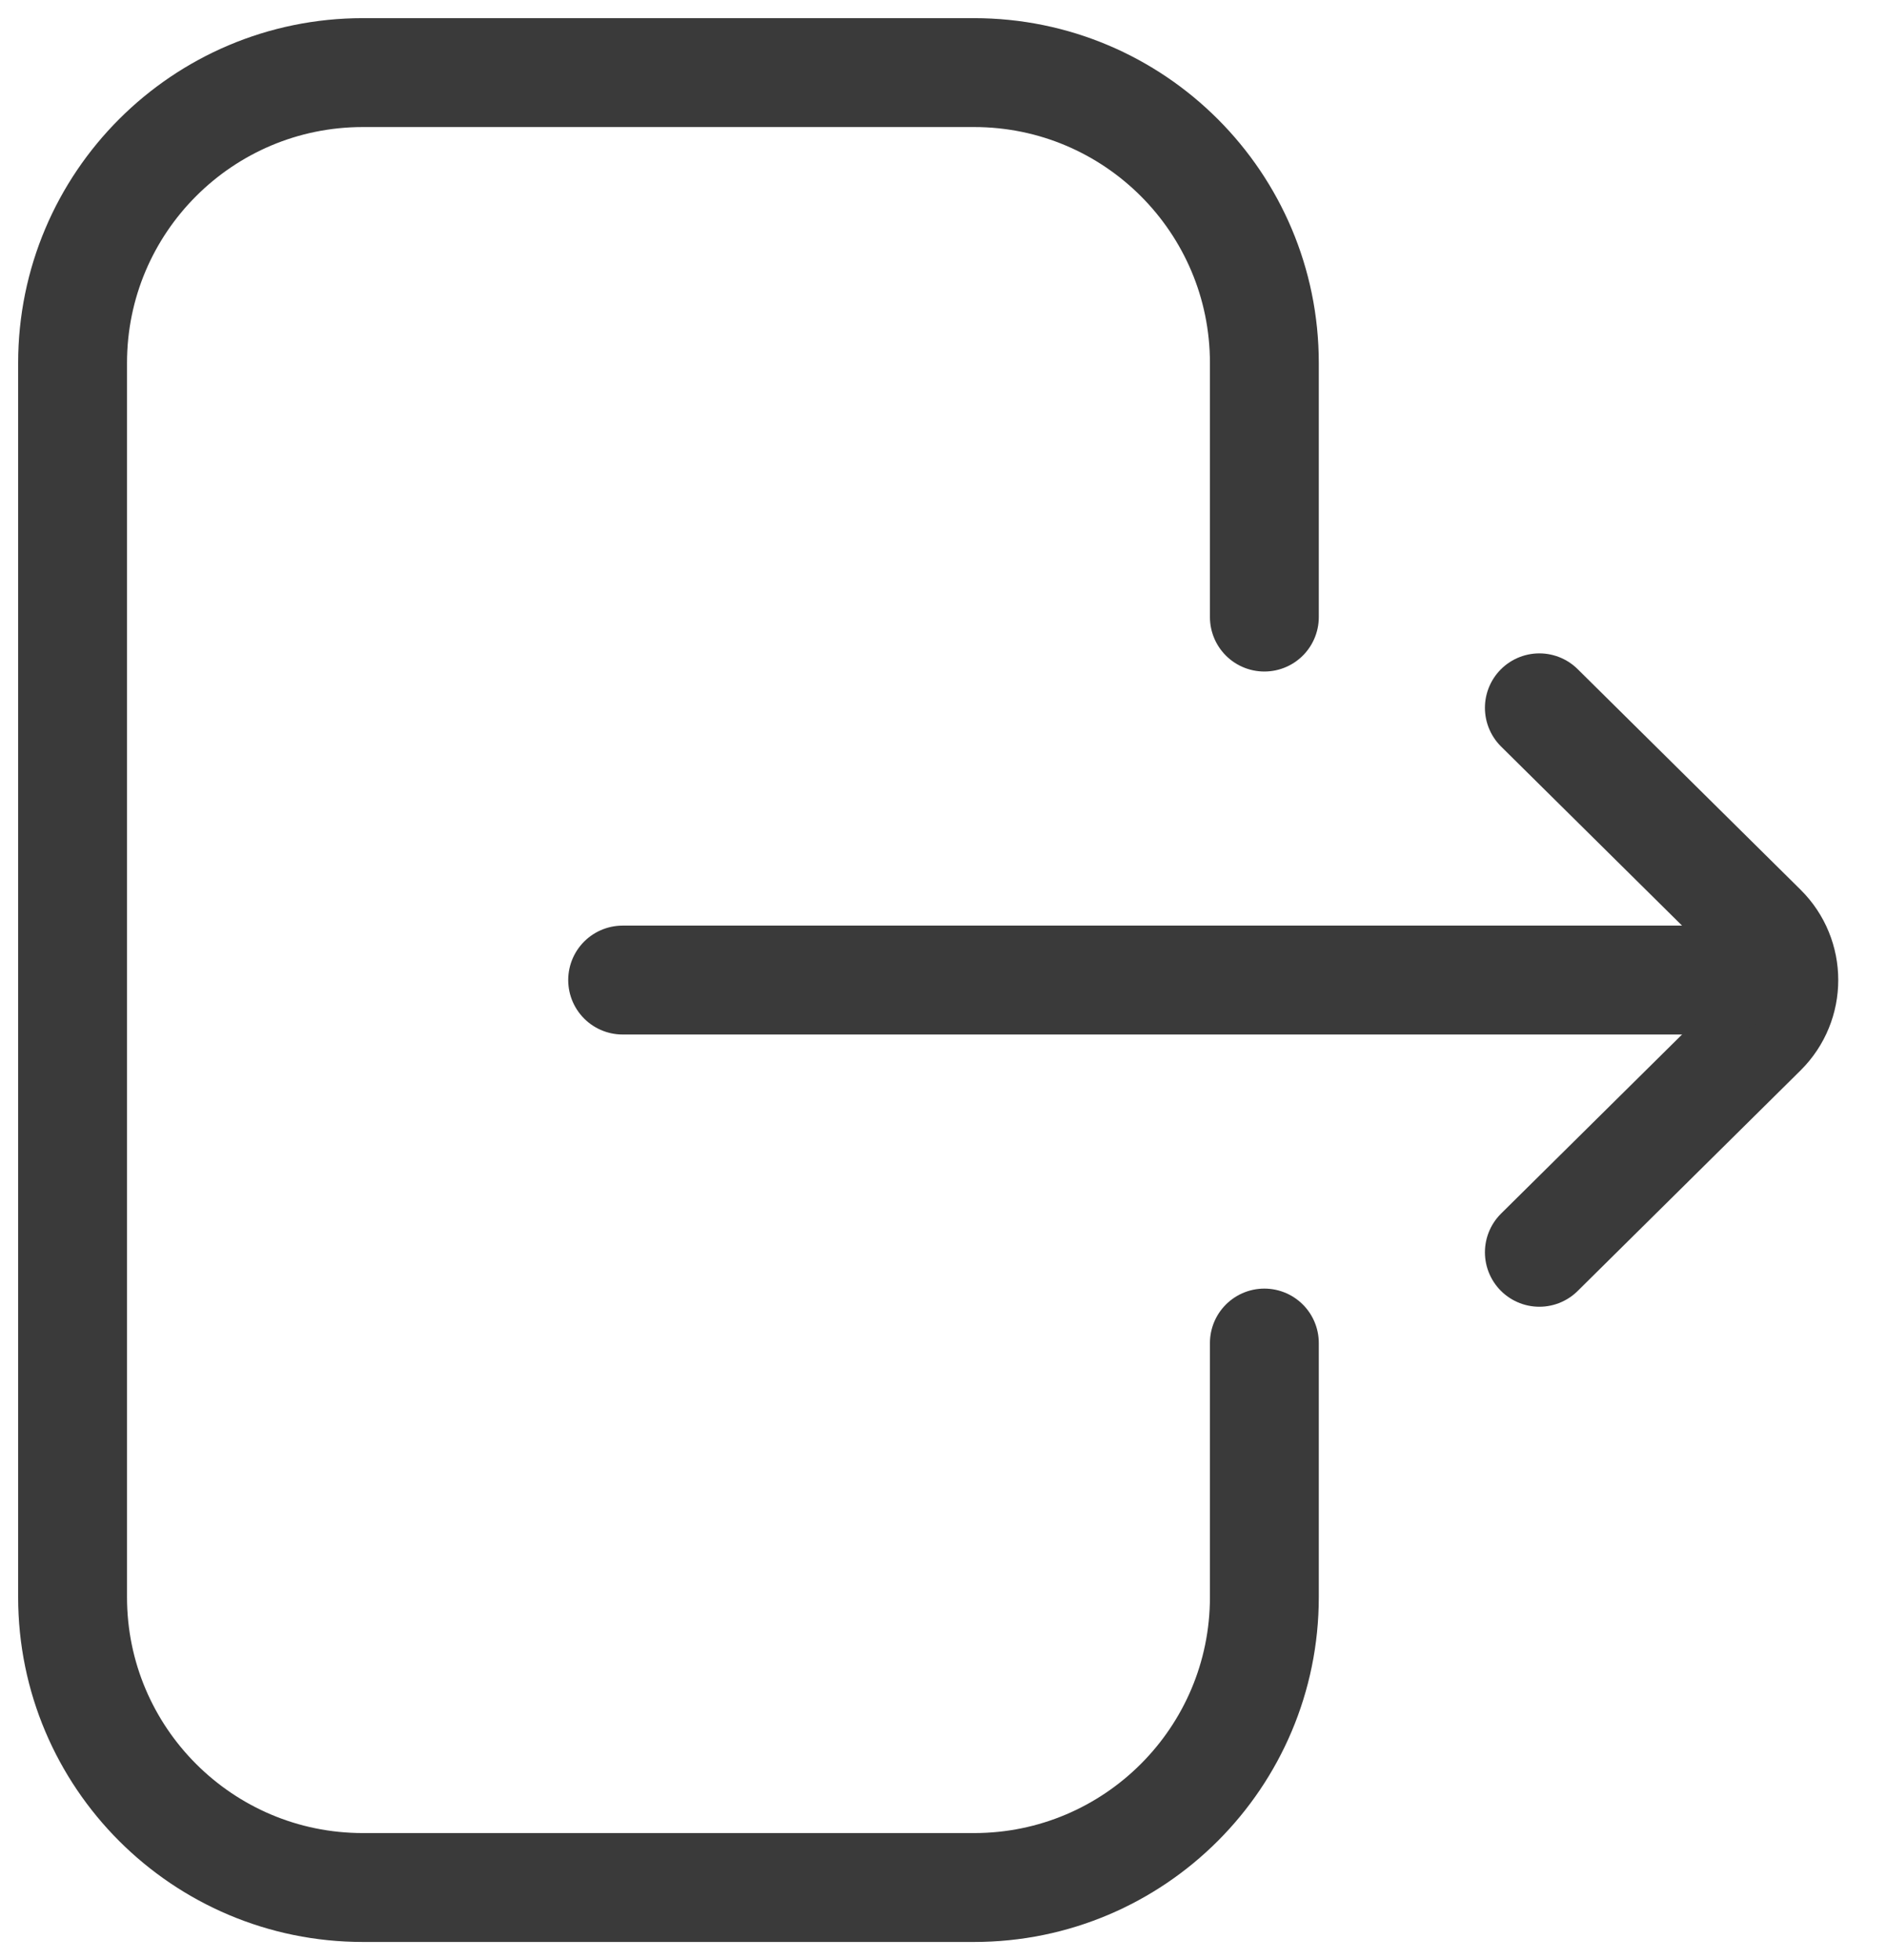 <svg width="26" height="27" viewBox="0 0 26 27" fill="none" xmlns="http://www.w3.org/2000/svg">
<path d="M17.421 18.5V22C17.421 24.209 15.63 26 13.421 26H5C2.791 26 1 24.209 1 22V5C1 2.791 2.791 1 5 1H13.421C15.63 1 17.421 2.791 17.421 5V8.5" stroke="#3A3A3A" stroke-width="1.5" stroke-linecap="round"/>
<path d="M21.21 17.25L24.282 14.211C24.677 13.819 24.677 13.181 24.282 12.789L21.21 9.75" stroke="#3A3A3A" stroke-width="1.5" stroke-linecap="round"/>
<path d="M23.737 13.5L8.579 13.5" stroke="#3A3A3A" stroke-width="1.5" stroke-linecap="round"/>
</svg>
